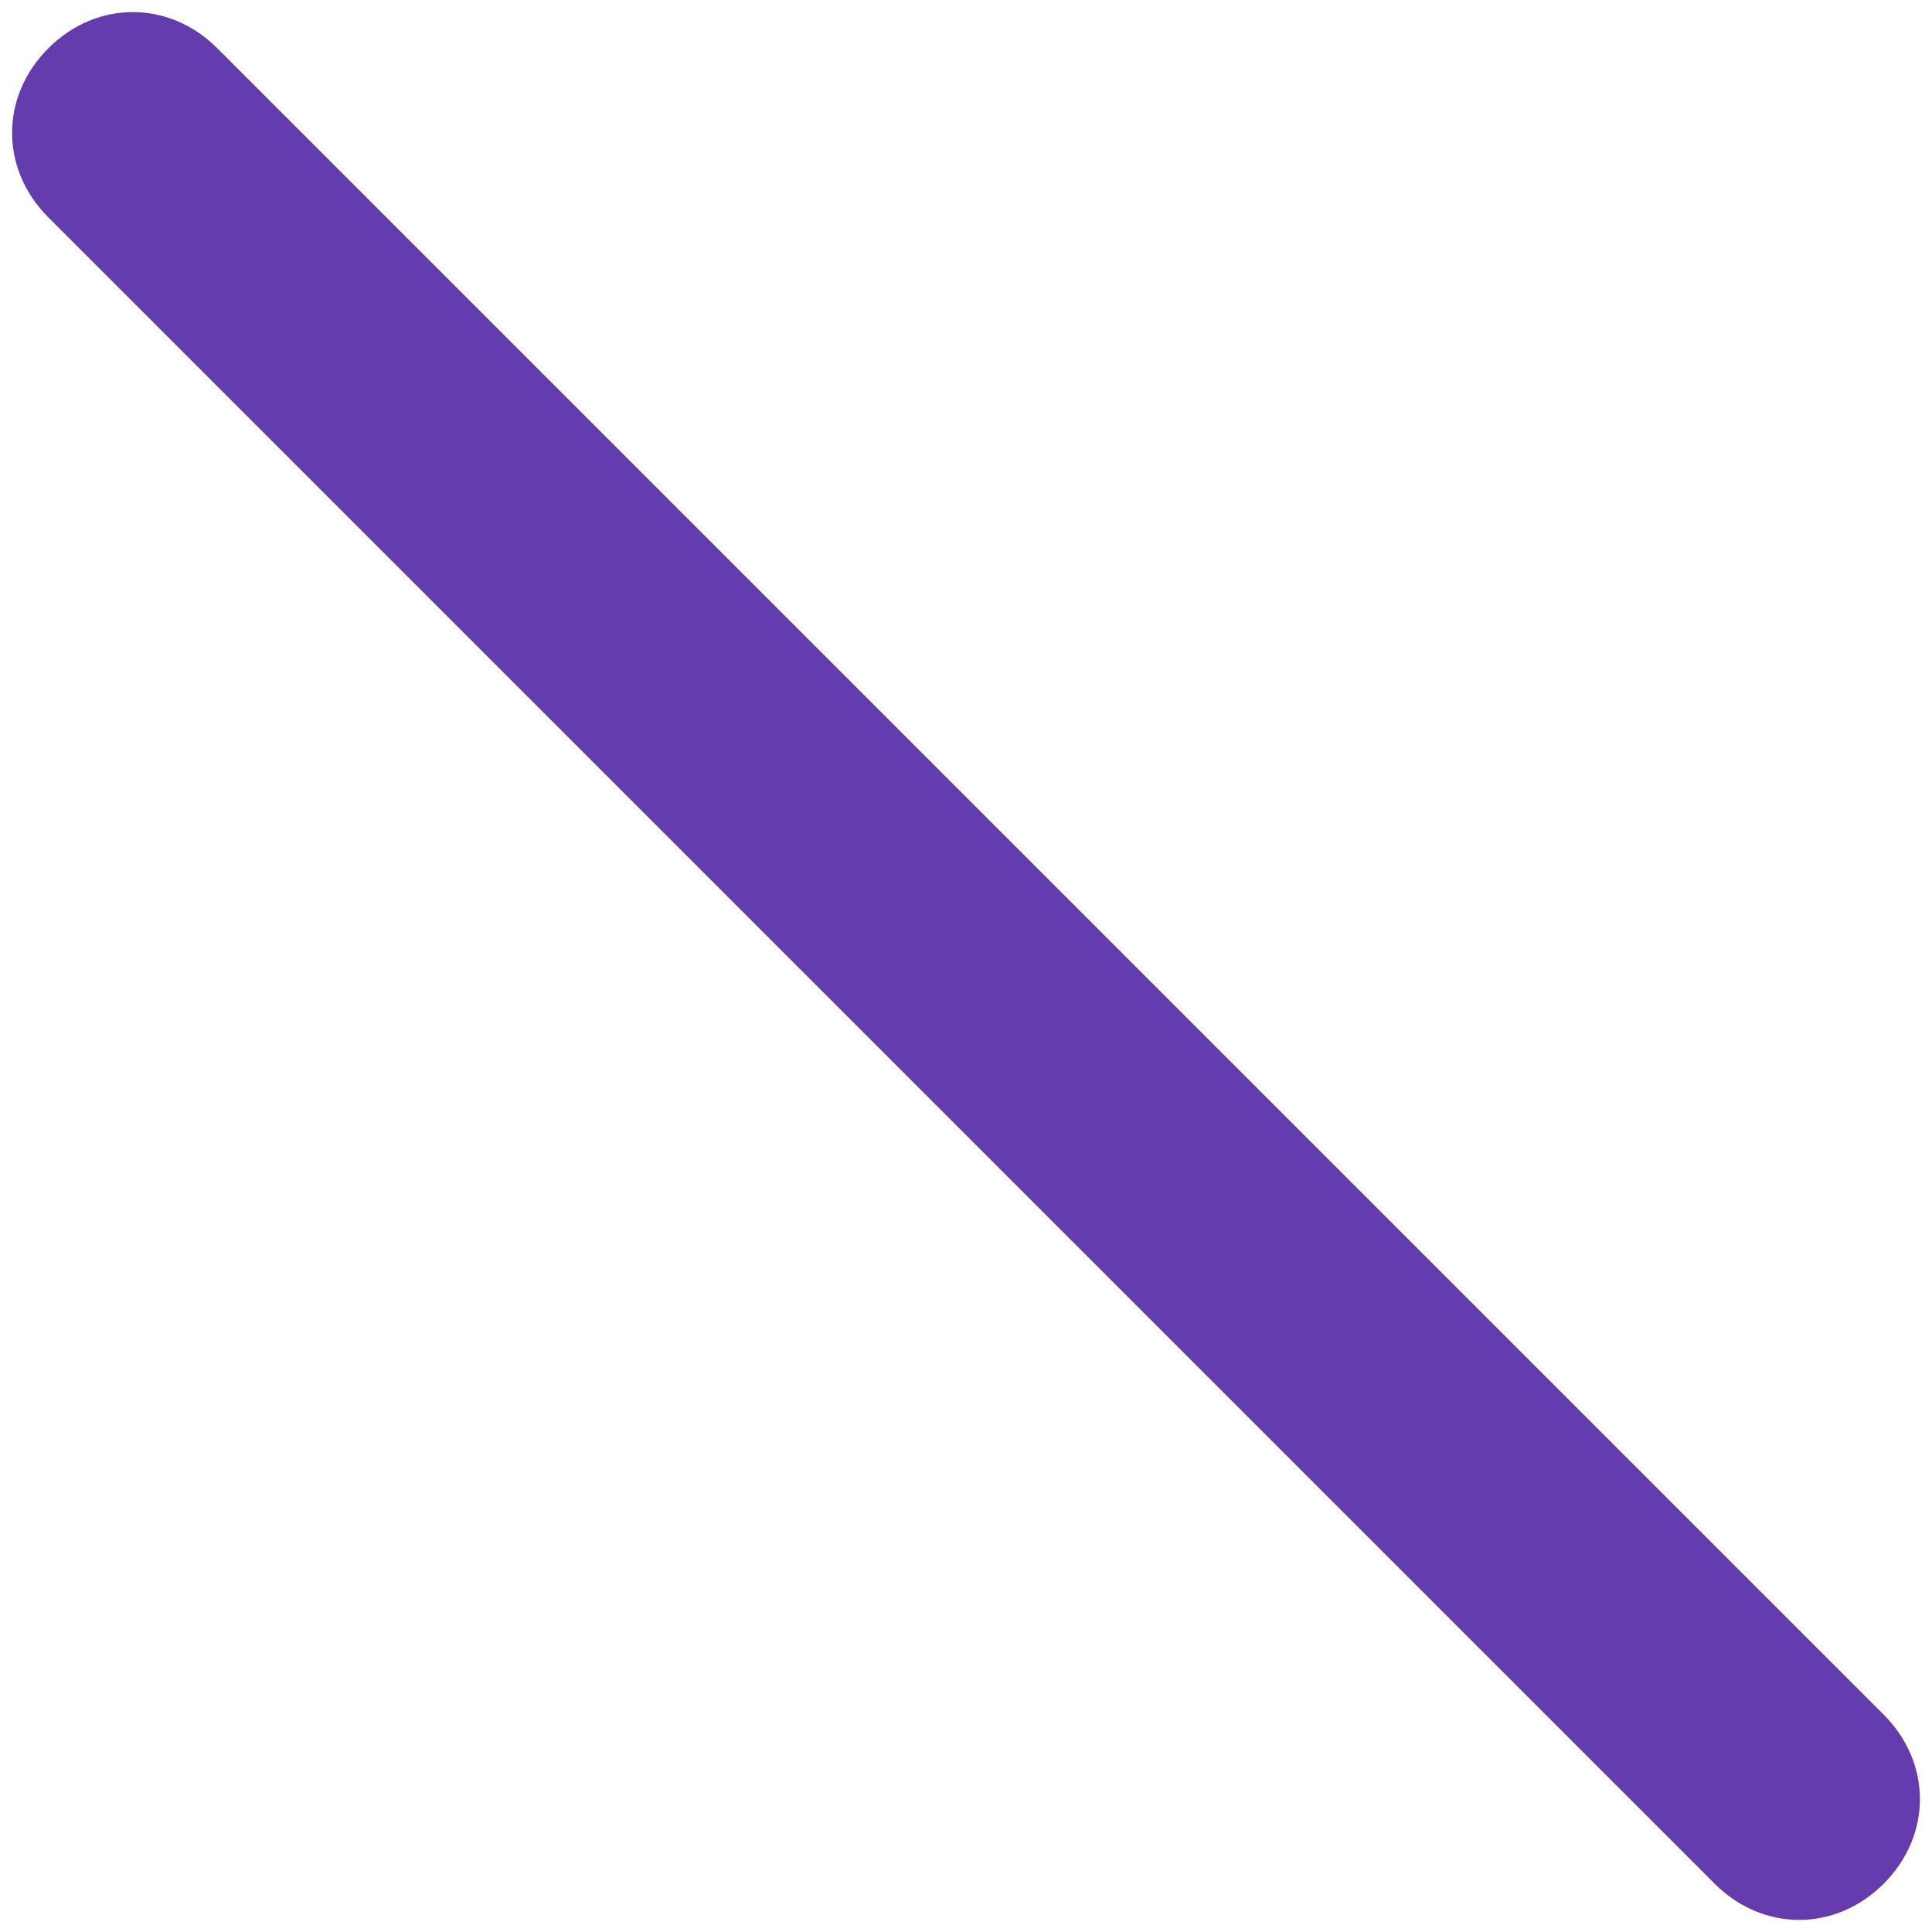 <?xml version="1.0"?>
<!DOCTYPE svg PUBLIC "-//W3C//DTD SVG 1.1//EN" "http://www.w3.org/Graphics/SVG/1.1/DTD/svg11.dtd">
<svg xmlns="http://www.w3.org/2000/svg" width="16" height="16" viewBox="-0.1 -0.1 16 16" preserveAspectRatio="xMinYMid meet" overflow="visible"><path d="M15.5 14.1c.4.4.4 1 0 1.4s-1 .4-1.4 0L.3 1.7C-.1 1.3-.1.7.3.3s1-.4 1.4 0l13.8 13.8z" fill="#653cae"/></svg>
